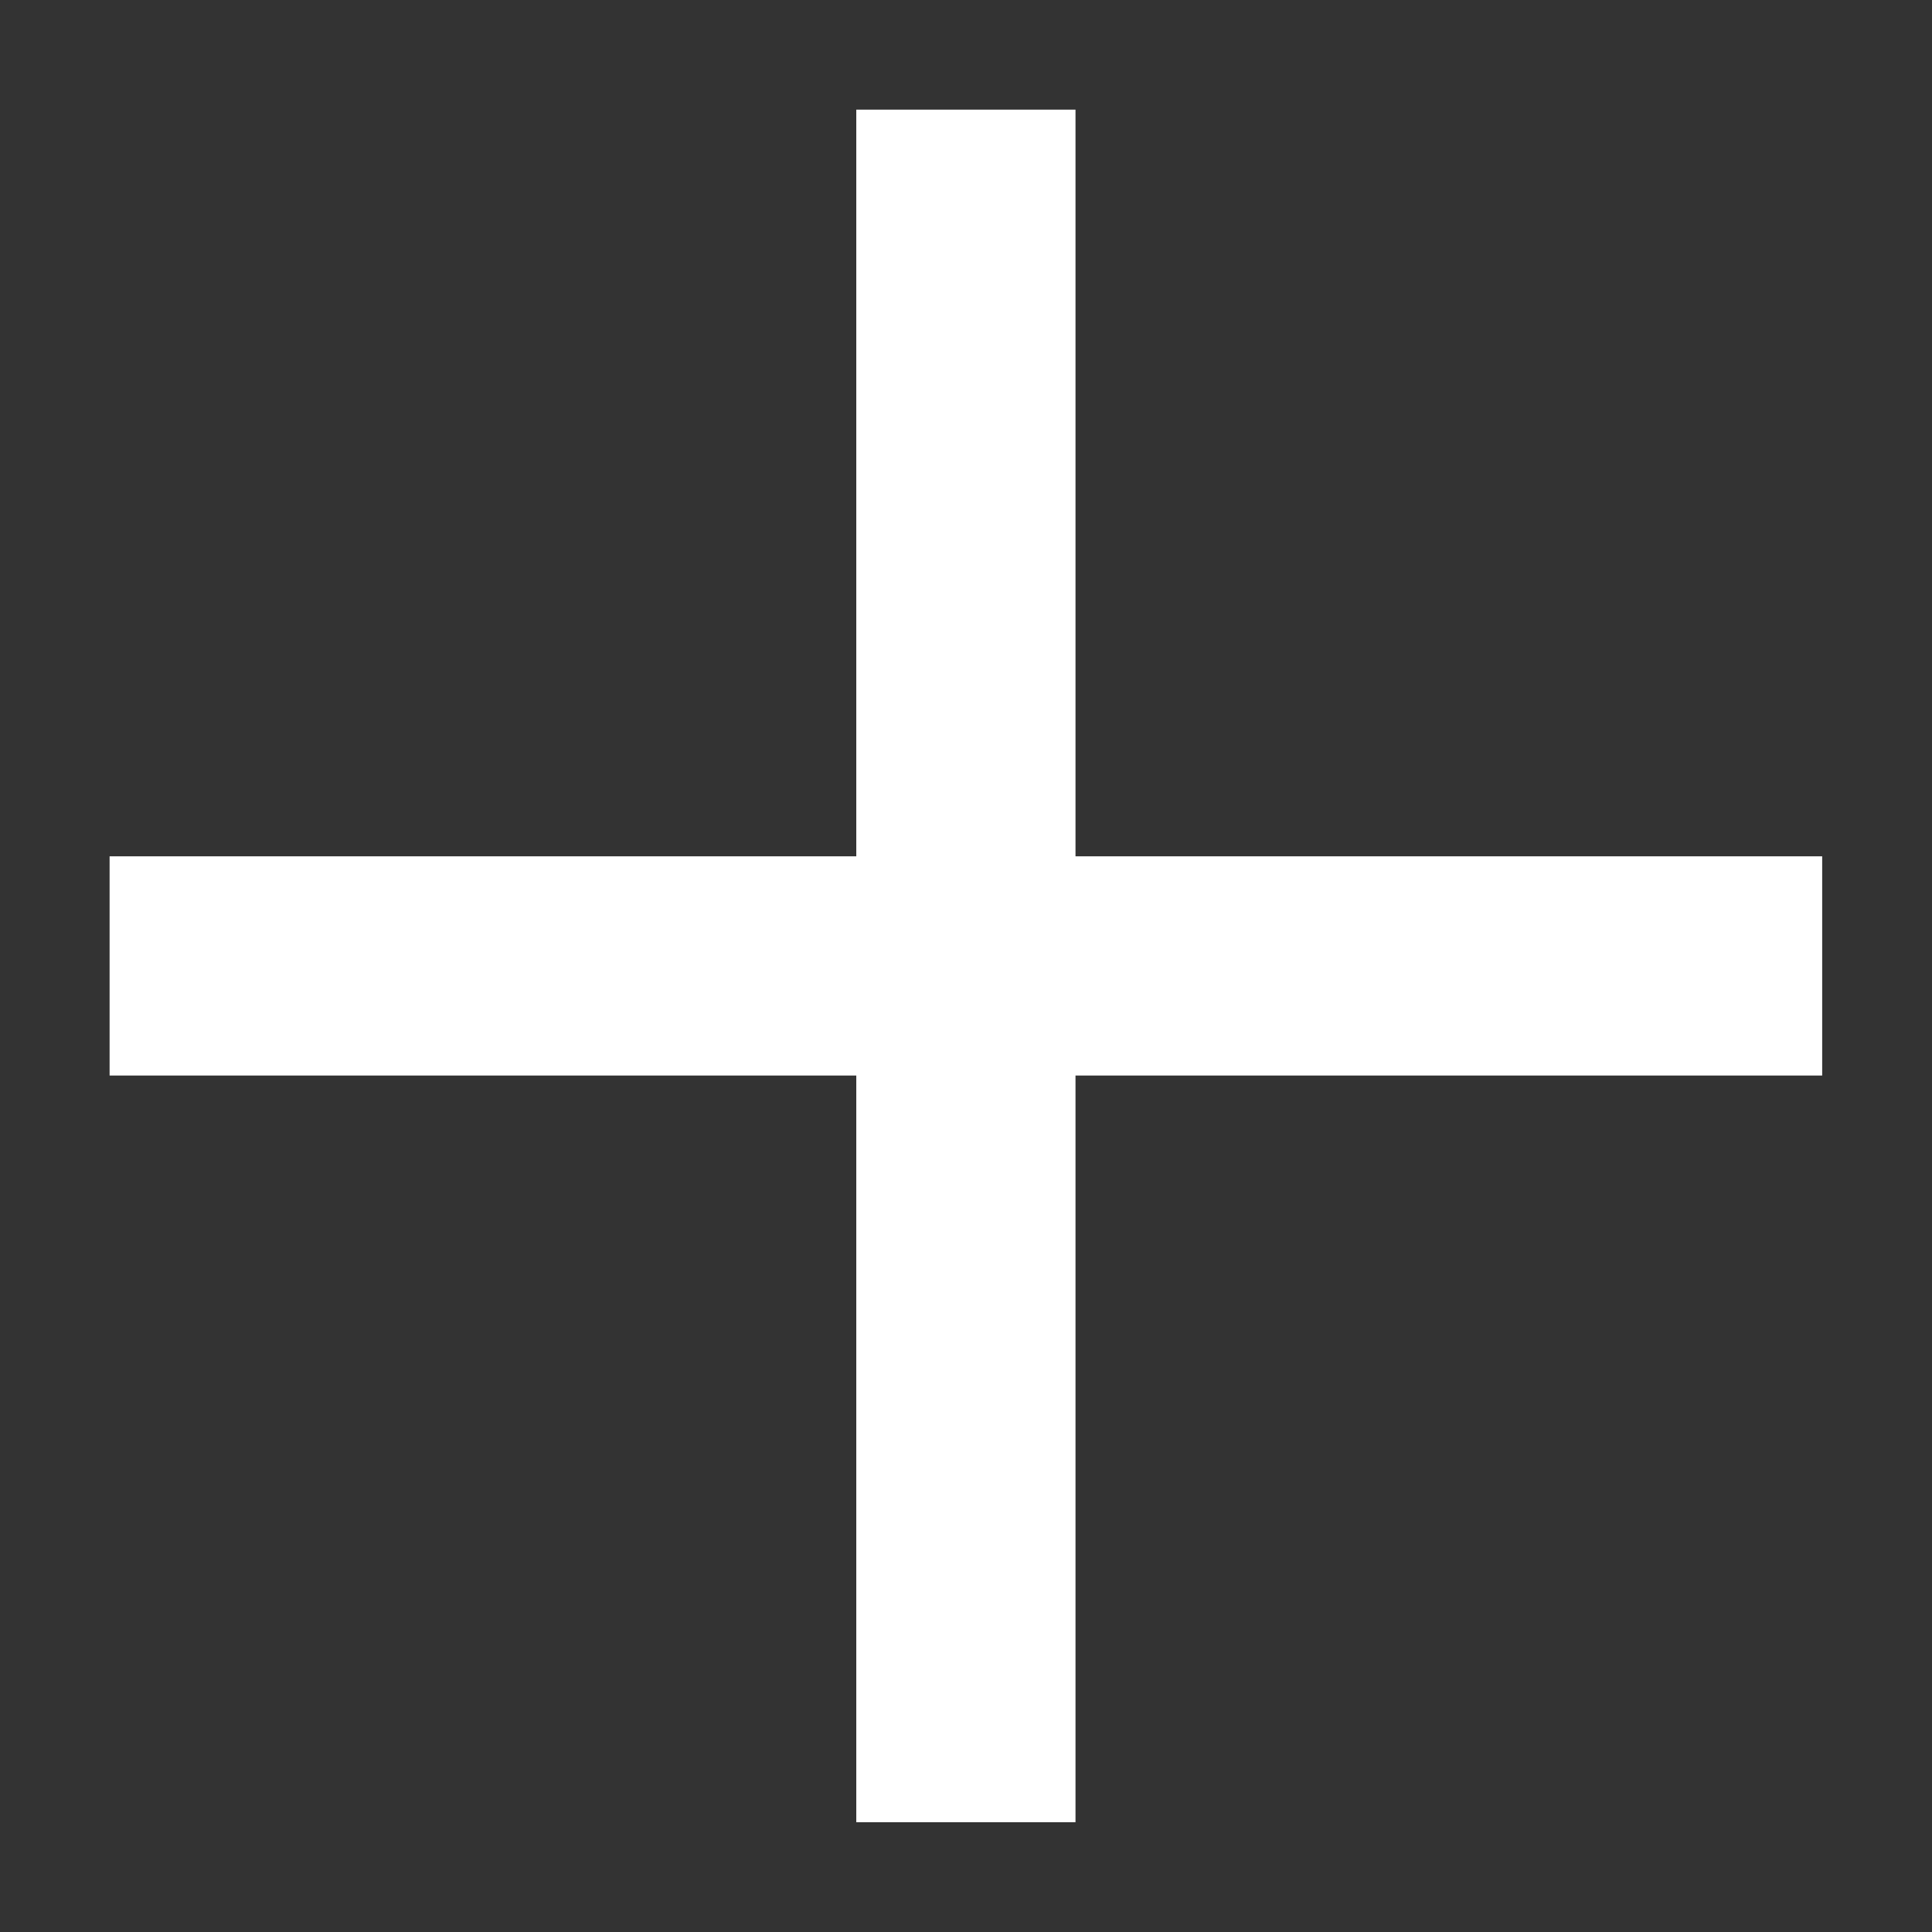 <svg xmlns="http://www.w3.org/2000/svg" width="8.813" height="8.813" viewBox="0 0 8.813 8.813">
  <rect x="0" y="0" width="8.813" height="8.813" fill="#333333" stroke="none"/>
  <g id="Add" transform="translate(22536.402 370.583)">
    <line id="Line_102" data-name="Line 102" y1="5.524" x2="5.524" transform="translate(-22531.996 -370.083) rotate(45)" fill="none" stroke="#FFF" stroke-miterlimit="10" stroke-width="1"/>
    <line id="Line_103" data-name="Line 103" x2="5.524" y2="5.524" transform="translate(-22531.996 -370.083) rotate(45)" fill="none" stroke="#FFF" stroke-miterlimit="10" stroke-width="1"/>
  </g>
</svg>
